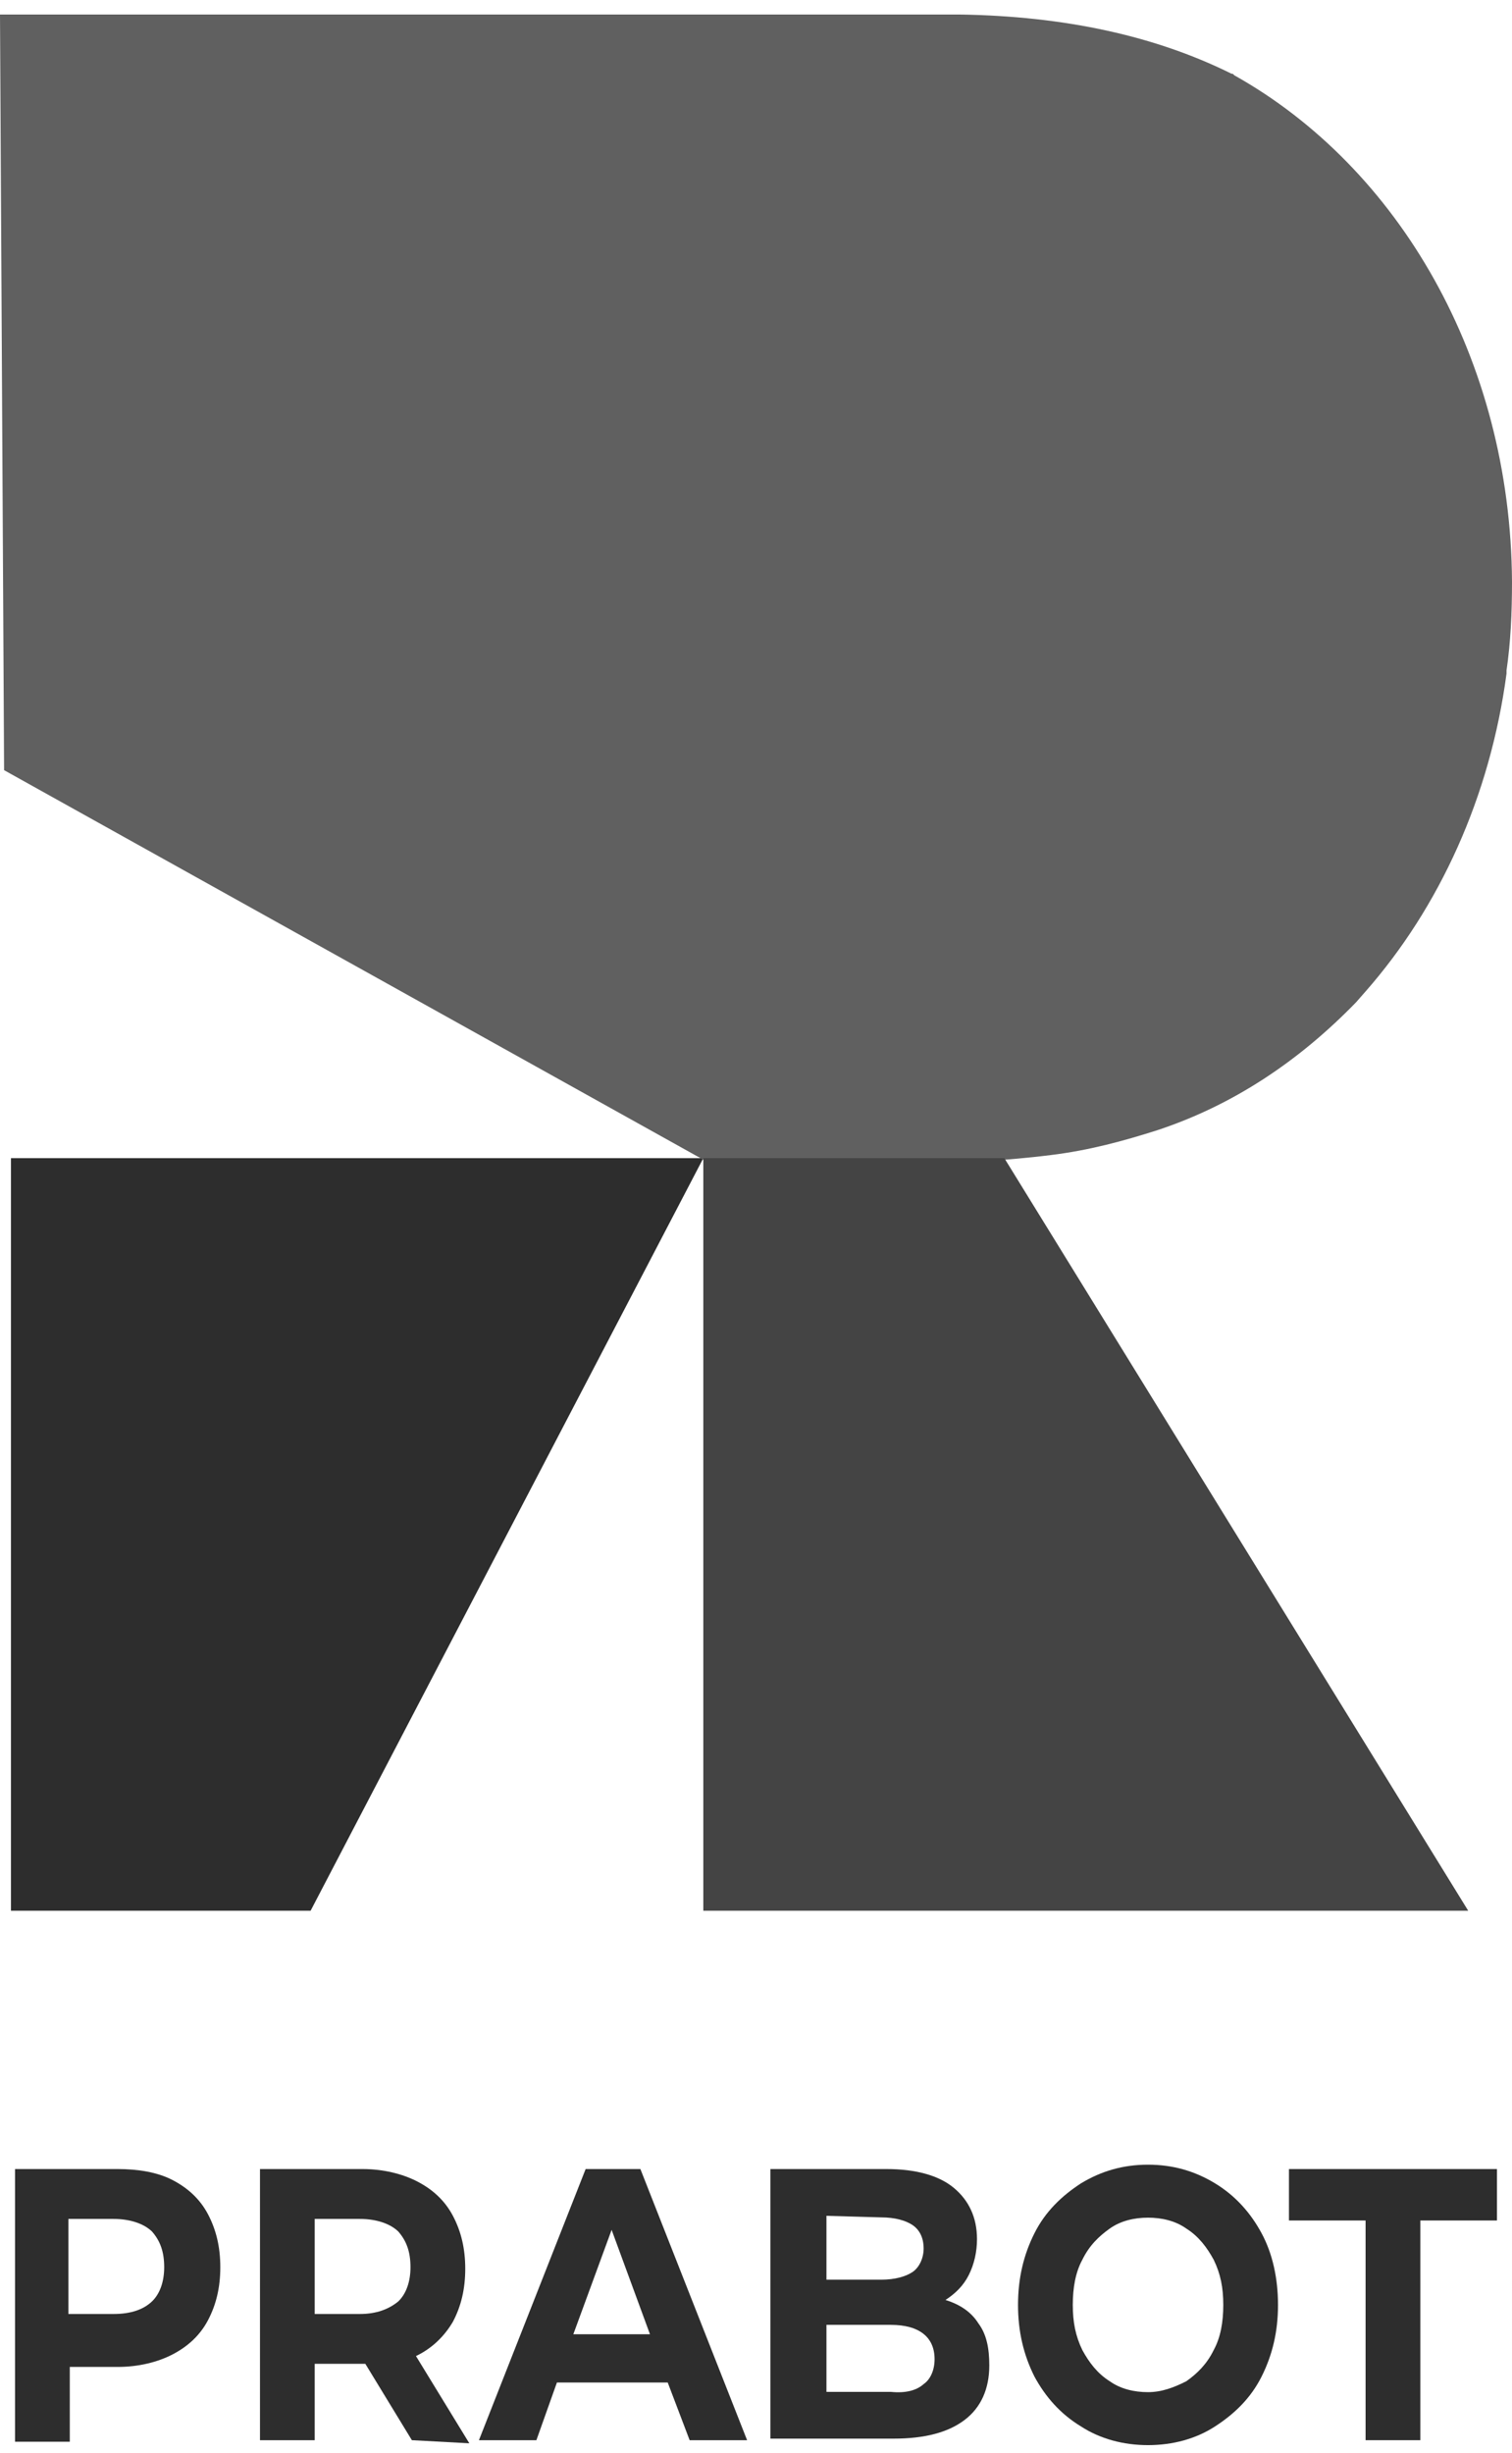 <svg width="37" height="60" viewBox="0 0 37 60" fill="none" xmlns="http://www.w3.org/2000/svg">
<path d="M0.268 28.328H17.211L7.601 46.735H0.268V28.328Z" fill="#2D2D2D"/>
<path d="M37 14.227C37 14.989 36.967 15.713 36.866 16.399V16.476C36.464 19.486 35.225 22.192 33.417 24.25C33.35 24.326 33.283 24.402 33.216 24.479C33.216 24.479 33.216 24.479 33.183 24.517C31.776 25.965 30.169 27.032 28.328 27.642C27.491 27.909 26.653 28.137 25.716 28.252C25.113 28.328 24.577 28.366 24.577 28.366H17.211L0.1 18.838L0 0.355H22.97C23.138 0.355 23.305 0.355 23.472 0.355C26.084 0.393 28.294 0.889 30.136 1.803C30.169 1.803 30.169 1.803 30.203 1.841C34.221 4.09 36.967 8.777 37 14.227Z" fill="#606060"/>
<path d="M4.219 53.321C4.587 53.512 4.889 53.779 5.09 54.16C5.29 54.541 5.391 54.96 5.391 55.455C5.391 55.951 5.29 56.37 5.09 56.751C4.889 57.132 4.587 57.399 4.219 57.59C3.851 57.78 3.382 57.894 2.88 57.894H1.708V59.724H0.368V53.054H2.88C3.382 53.054 3.851 53.131 4.219 53.321ZM3.717 56.294C3.918 56.103 4.018 55.798 4.018 55.455C4.018 55.074 3.918 54.807 3.717 54.579C3.516 54.388 3.181 54.274 2.779 54.274H1.674V56.599H2.779C3.214 56.599 3.516 56.484 3.717 56.294Z" fill="#2D2D2D"/>
<path d="M10.079 59.686L8.94 57.818H8.873H7.701V59.686H6.362V53.054H8.873C9.376 53.054 9.844 53.169 10.213 53.359C10.581 53.55 10.882 53.817 11.083 54.198C11.284 54.579 11.385 54.998 11.385 55.493C11.385 55.989 11.284 56.408 11.083 56.789C10.882 57.132 10.581 57.437 10.179 57.628L11.485 59.762L10.079 59.686ZM9.744 54.579C9.543 54.388 9.208 54.274 8.806 54.274H7.701V56.599H8.806C9.208 56.599 9.51 56.484 9.744 56.294C9.945 56.103 10.045 55.798 10.045 55.455C10.045 55.074 9.945 54.807 9.744 54.579Z" fill="#2D2D2D"/>
<path d="M16.34 58.276H13.628L13.126 59.686H11.72L14.331 53.054H15.671L18.282 59.686H16.876L16.34 58.276ZM15.905 57.094L14.967 54.541L14.03 57.094H15.905Z" fill="#2D2D2D"/>
<path d="M23.941 56.827C24.142 57.094 24.209 57.437 24.209 57.856C24.209 58.428 24.008 58.885 23.606 59.19C23.204 59.495 22.635 59.648 21.865 59.648H18.852V53.054H21.698C22.401 53.054 22.97 53.207 23.338 53.512C23.707 53.817 23.908 54.236 23.908 54.769C23.908 55.074 23.841 55.379 23.707 55.646C23.573 55.913 23.372 56.103 23.137 56.256C23.506 56.37 23.774 56.561 23.941 56.827ZM20.224 54.198V55.76H21.564C21.899 55.76 22.166 55.684 22.334 55.57C22.501 55.455 22.602 55.227 22.602 54.998C22.602 54.731 22.501 54.541 22.334 54.426C22.166 54.312 21.899 54.236 21.564 54.236L20.224 54.198ZM22.602 58.314C22.769 58.199 22.87 57.971 22.87 57.704C22.87 57.17 22.501 56.865 21.798 56.865H20.224V58.504H21.798C22.166 58.542 22.434 58.466 22.602 58.314Z" fill="#2D2D2D"/>
<path d="M26.452 59.349C25.95 59.045 25.582 58.625 25.314 58.13C25.046 57.596 24.912 57.025 24.912 56.377C24.912 55.729 25.046 55.157 25.314 54.624C25.582 54.09 25.984 53.709 26.452 53.404C26.955 53.099 27.491 52.947 28.093 52.947C28.696 52.947 29.232 53.099 29.734 53.404C30.236 53.709 30.605 54.128 30.872 54.624C31.14 55.119 31.274 55.729 31.274 56.377C31.274 57.025 31.14 57.596 30.872 58.13C30.605 58.663 30.203 59.045 29.734 59.349C29.265 59.654 28.696 59.807 28.093 59.807C27.491 59.807 26.921 59.654 26.452 59.349ZM29.031 58.244C29.299 58.054 29.533 57.825 29.7 57.482C29.868 57.177 29.935 56.796 29.935 56.377C29.935 55.958 29.868 55.615 29.7 55.272C29.533 54.967 29.332 54.7 29.031 54.51C28.763 54.319 28.428 54.243 28.093 54.243C27.758 54.243 27.424 54.319 27.156 54.51C26.888 54.7 26.653 54.929 26.486 55.272C26.319 55.577 26.252 55.958 26.252 56.377C26.252 56.796 26.319 57.139 26.486 57.482C26.653 57.787 26.854 58.054 27.156 58.244C27.424 58.435 27.758 58.511 28.093 58.511C28.428 58.511 28.729 58.397 29.031 58.244Z" fill="#2D2D2D"/>
<path d="M33.417 54.312H31.542V53.054H36.632V54.312H34.757V59.686H33.417V54.312Z" fill="#2D2D2D"/>
<path d="M35.928 46.735H17.211V28.328H24.577L35.928 46.735Z" fill="#444444"/>
</svg>
